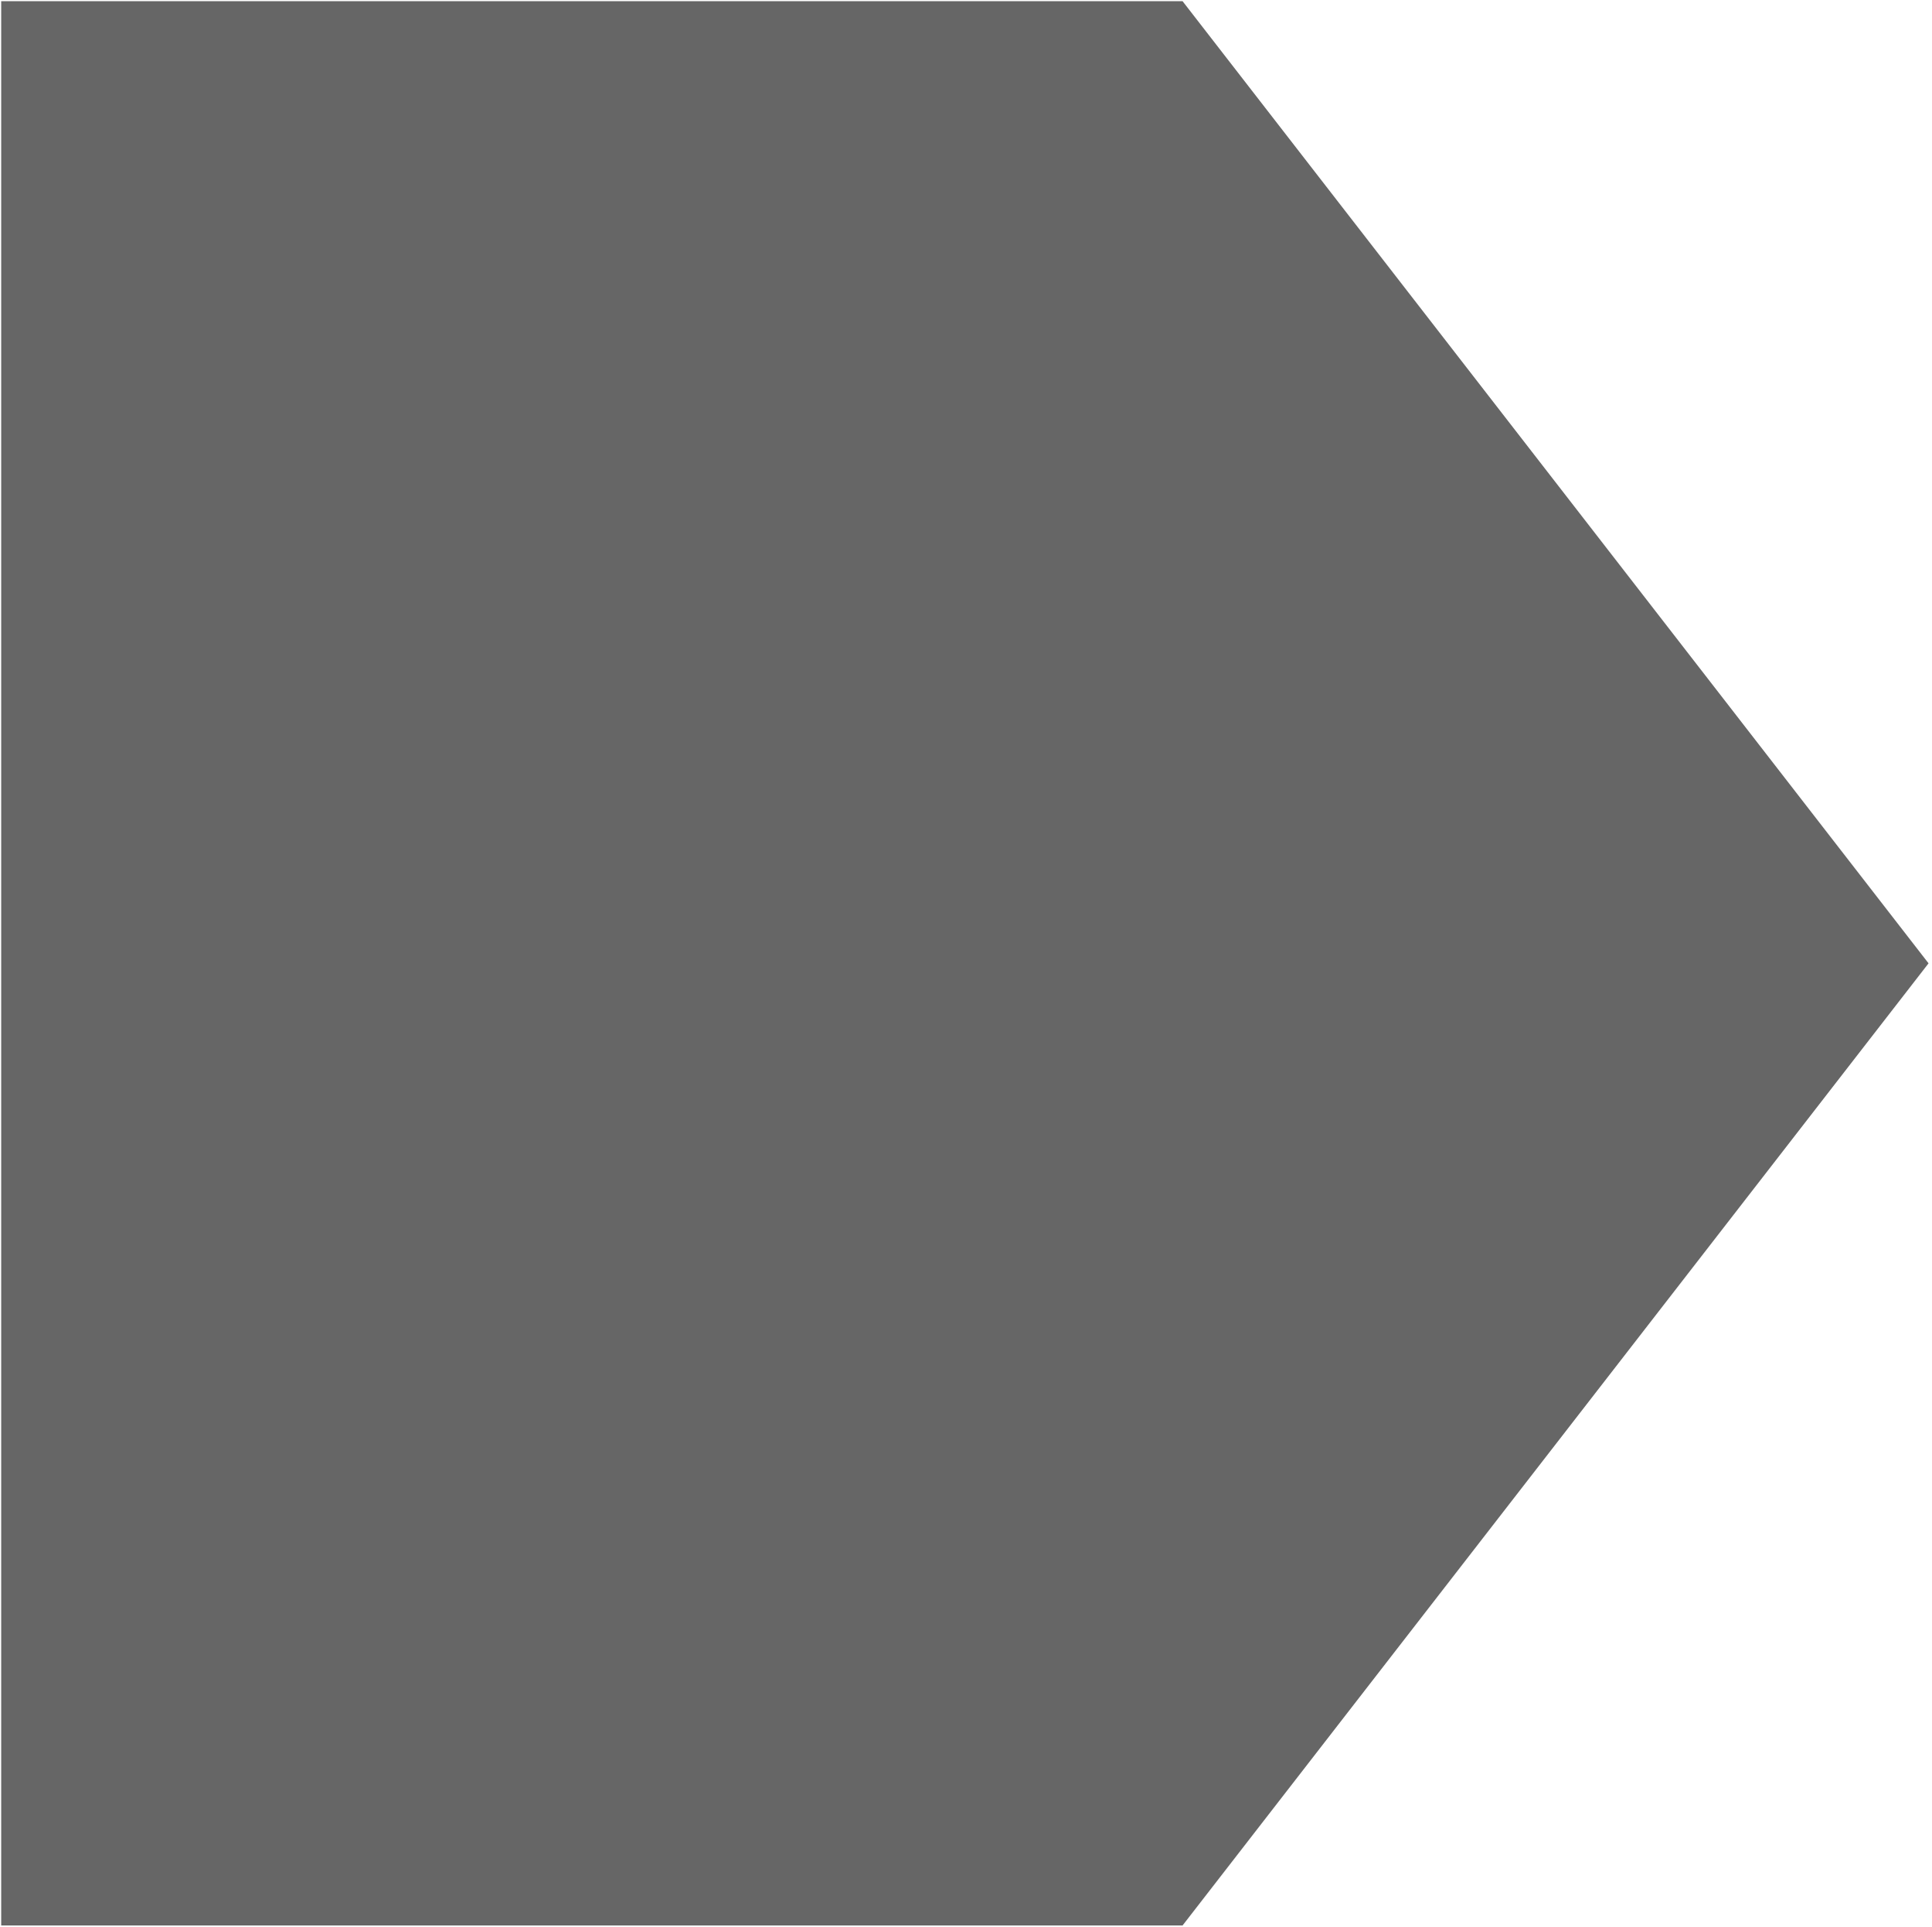 <svg width="336" height="335" xmlns="http://www.w3.org/2000/svg" xmlns:xlink="http://www.w3.org/1999/xlink" overflow="hidden"><defs><clipPath id="clip0"><rect x="328" y="-2" width="336" height="335"/></clipPath></defs><g clip-path="url(#clip0)" transform="translate(-328 2)"><path d="M330.5 0.5 532.542 0.5 660.5 165.5 532.542 330.5 330.5 330.5Z" stroke="#666666" stroke-width="4.583" stroke-miterlimit="8" fill="#666666" fill-rule="evenodd"/></g></svg>